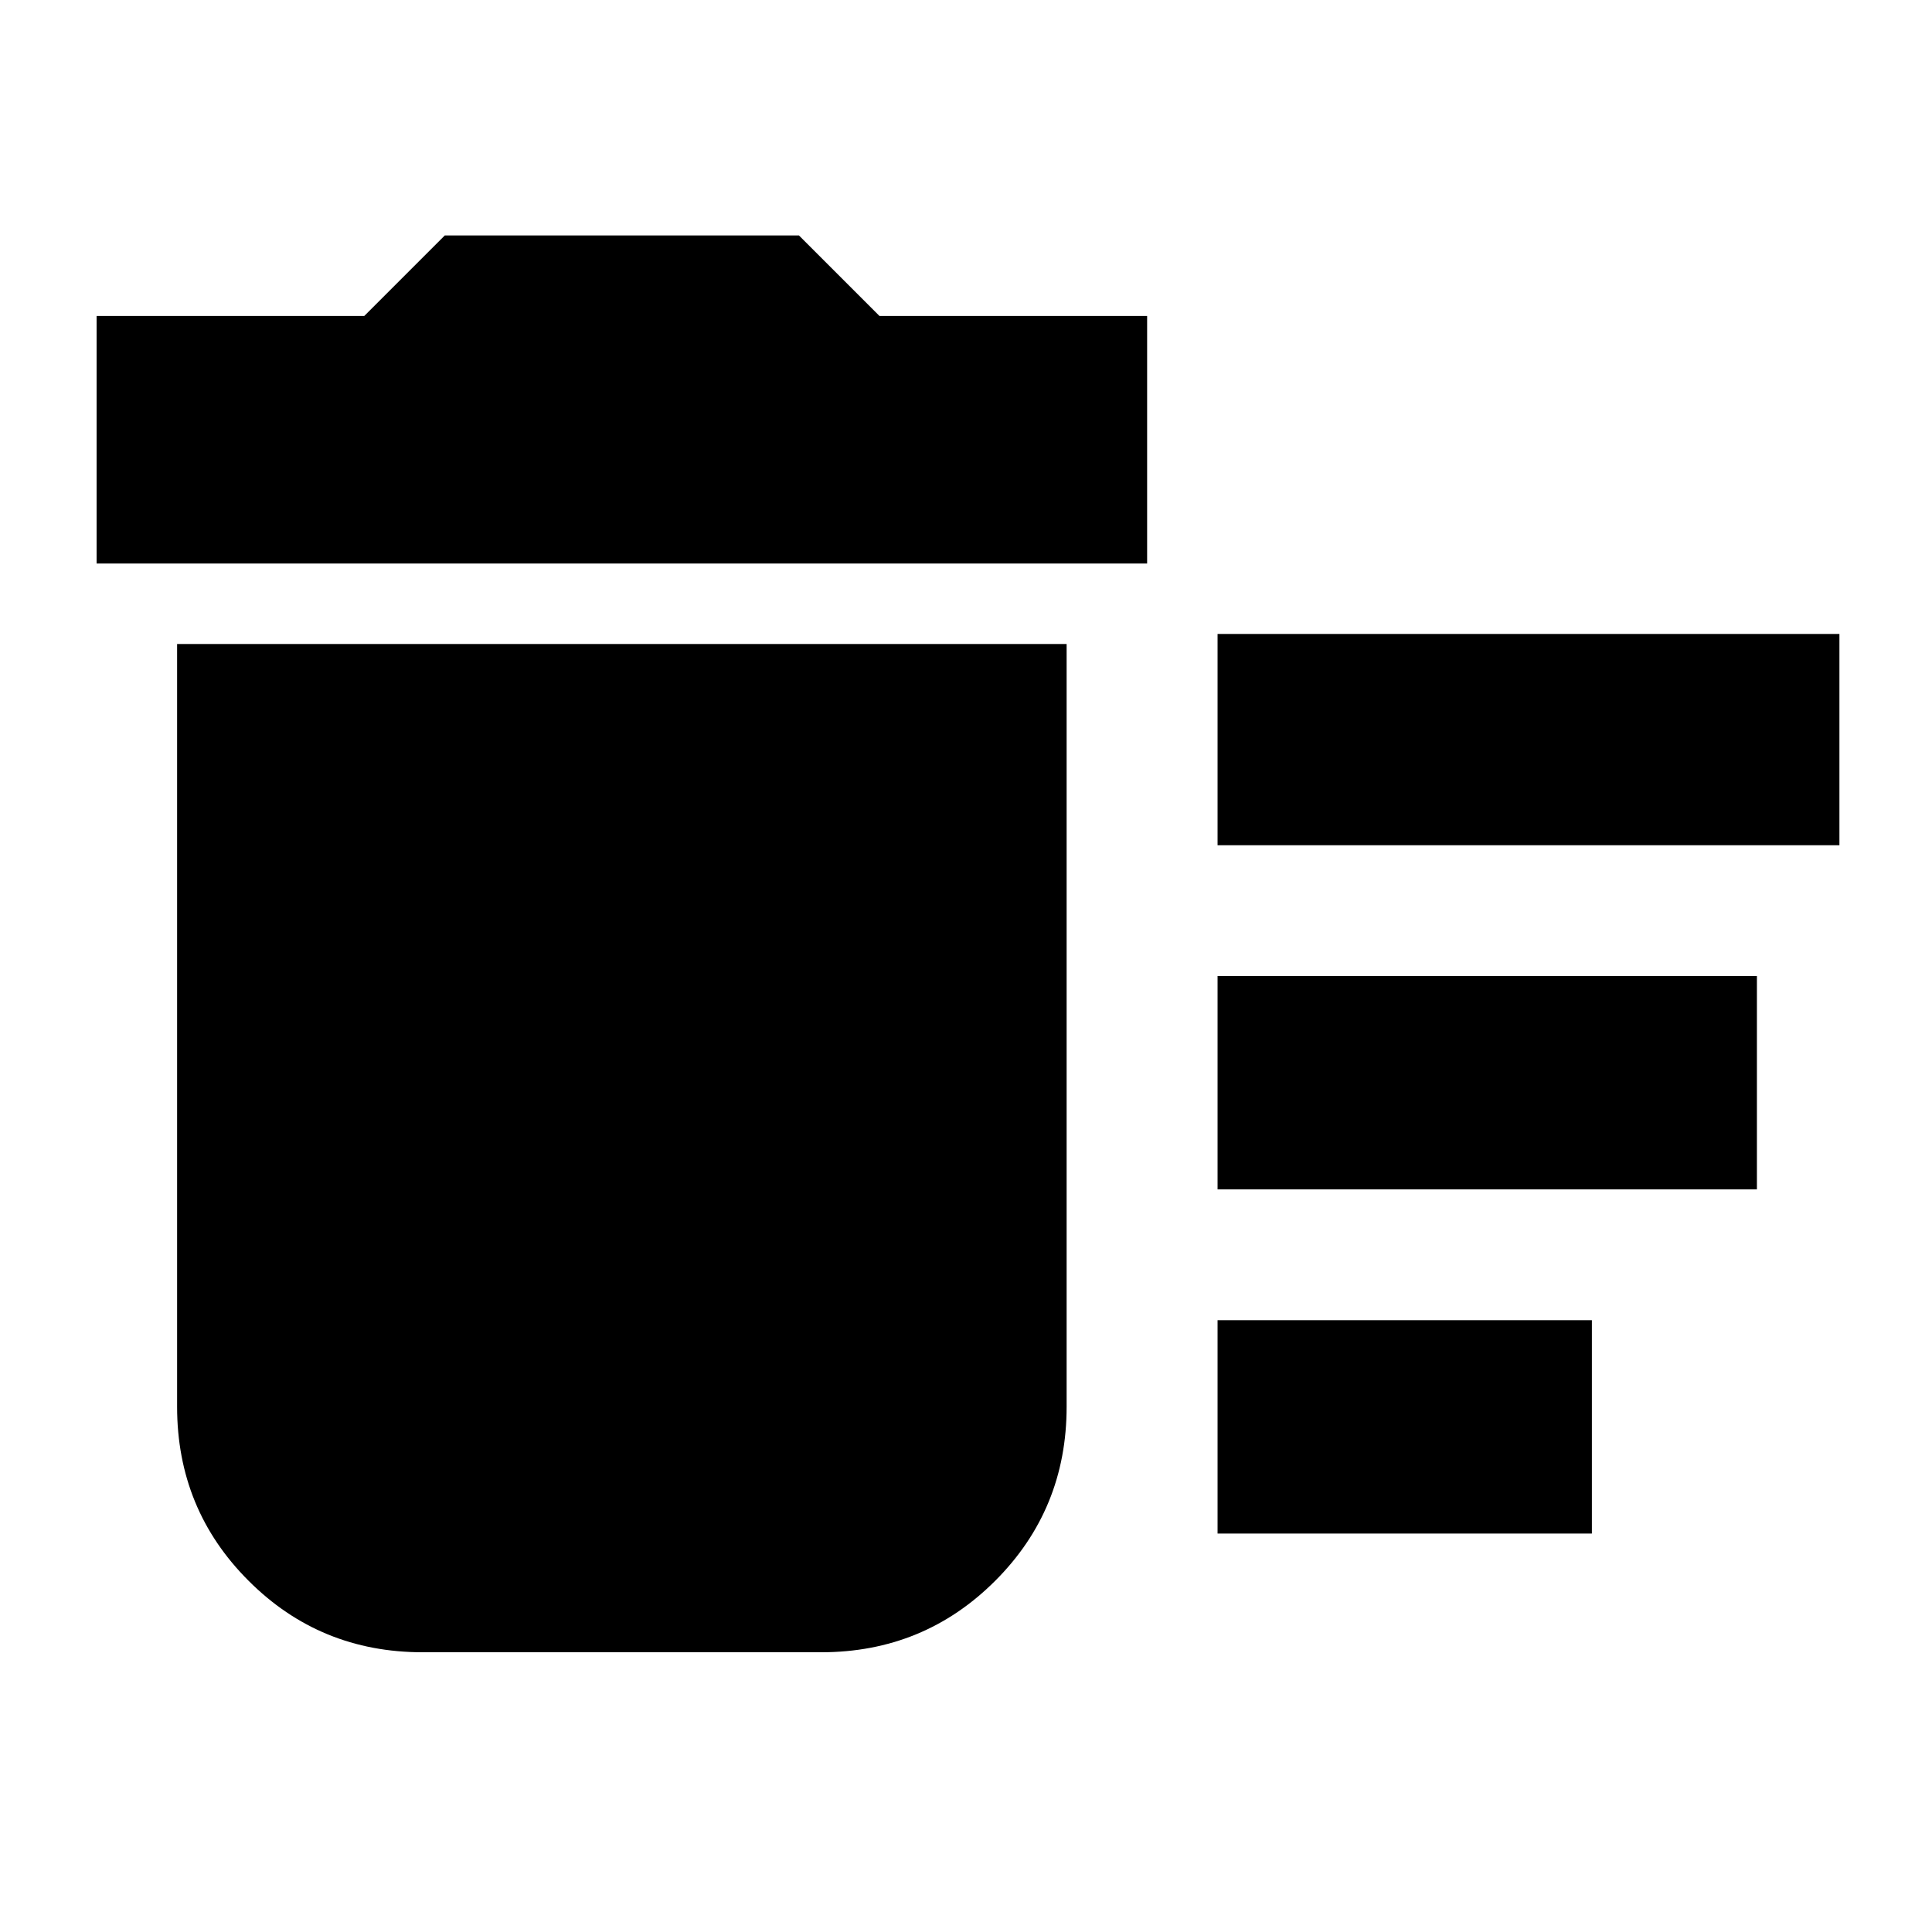 <svg xmlns="http://www.w3.org/2000/svg" height="24" width="24"><path d="M15.125 19.05V16.4H19.775V19.05ZM15.125 10.5V7.875H22.85V10.5ZM15.125 14.775V12.125H21.825V14.775ZM5.25 20.525Q3.975 20.525 3.088 19.637Q2.2 18.75 2.2 17.475V8H13.25V17.475Q13.25 18.75 12.363 19.637Q11.475 20.525 10.2 20.525ZM1.2 7V3.925H4.525L5.525 2.925H9.925L10.925 3.925H14.25V7Z"/></svg>